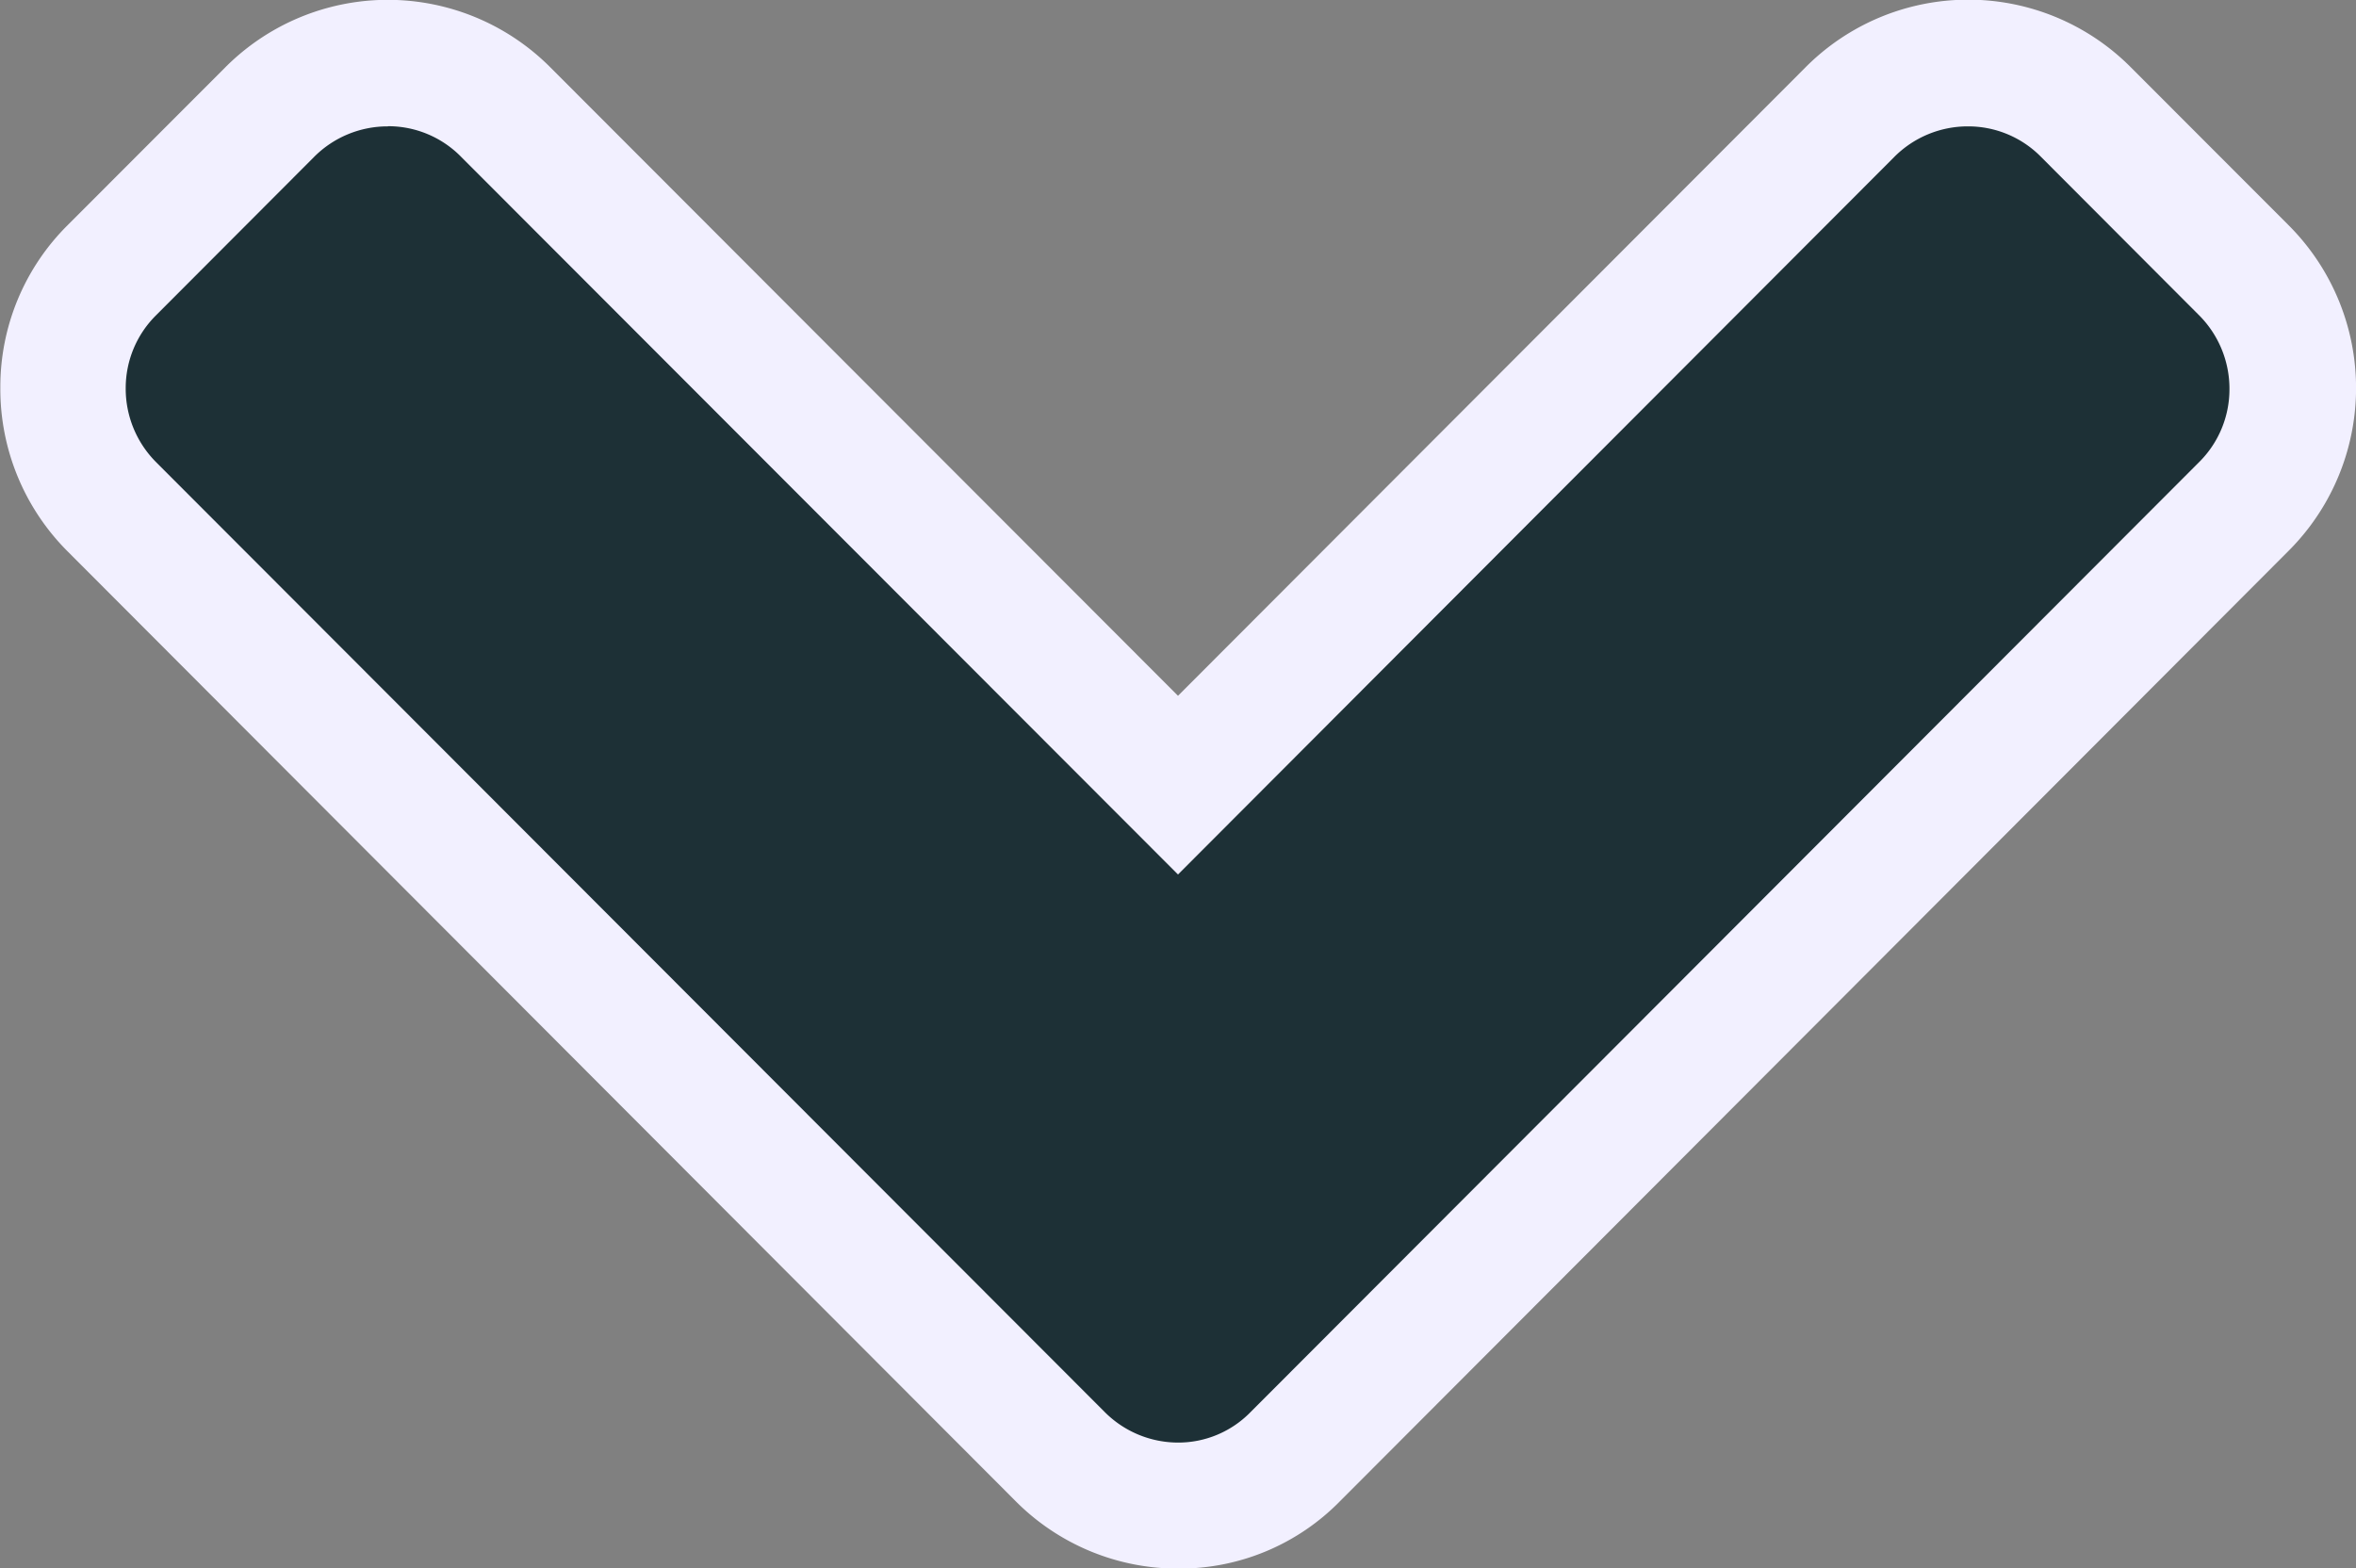 <svg xmlns="http://www.w3.org/2000/svg" width="14" height="9.321" viewBox="0 0 14 9.321">
  <rect x="0" y="0" width="14" height="9.321" fill="#808080" stroke="none"/>
  <g id="arrow-down-bold" transform="translate(-178.86 -44.811)">
    <path id="Icon_awesome-angle-down" data-name="Icon awesome-angle-down" d="M5.922,19.019.288,13.377a.993.993,0,0,1,0-1.406l.936-.938a.989.989,0,0,1,1.4,0l3.993,4,3.993-4a.989.989,0,0,1,1.4,0l.936.938a.993.993,0,0,1,0,1.406L7.321,19.019A.984.984,0,0,1,5.922,19.019Z" transform="translate(179.239 34.446)" fill="#1d3036"/>
    <path id="Icon_awesome-angle-down_-_Outline" data-name="Icon awesome-angle-down - Outline" d="M6.625,19.687a1.359,1.359,0,0,1-.968-.4L.023,13.642a1.364,1.364,0,0,1-.4-.974,1.354,1.354,0,0,1,.4-.965l.935-.936a1.363,1.363,0,0,1,1.935,0L6.621,14.5l3.728-3.734a1.363,1.363,0,0,1,1.935,0l.935.936a1.368,1.368,0,0,1,0,1.938L7.586,19.284A1.335,1.335,0,0,1,6.625,19.687Zm-4.7-8.571a.616.616,0,0,0-.439.183l-.936.938a.609.609,0,0,0-.182.435.618.618,0,0,0,.182.441l5.634,5.642a.616.616,0,0,0,.438.183.6.6,0,0,0,.429-.18l5.636-5.645a.609.609,0,0,0,.182-.435.618.618,0,0,0-.182-.441l-.936-.938a.607.607,0,0,0-.436-.183.616.616,0,0,0-.439.183L6.621,15.562,2.364,11.3A.607.607,0,0,0,1.928,11.115Z" transform="translate(179.239 34.446)" fill="#f2f0ff"/>
  </g>
</svg>
